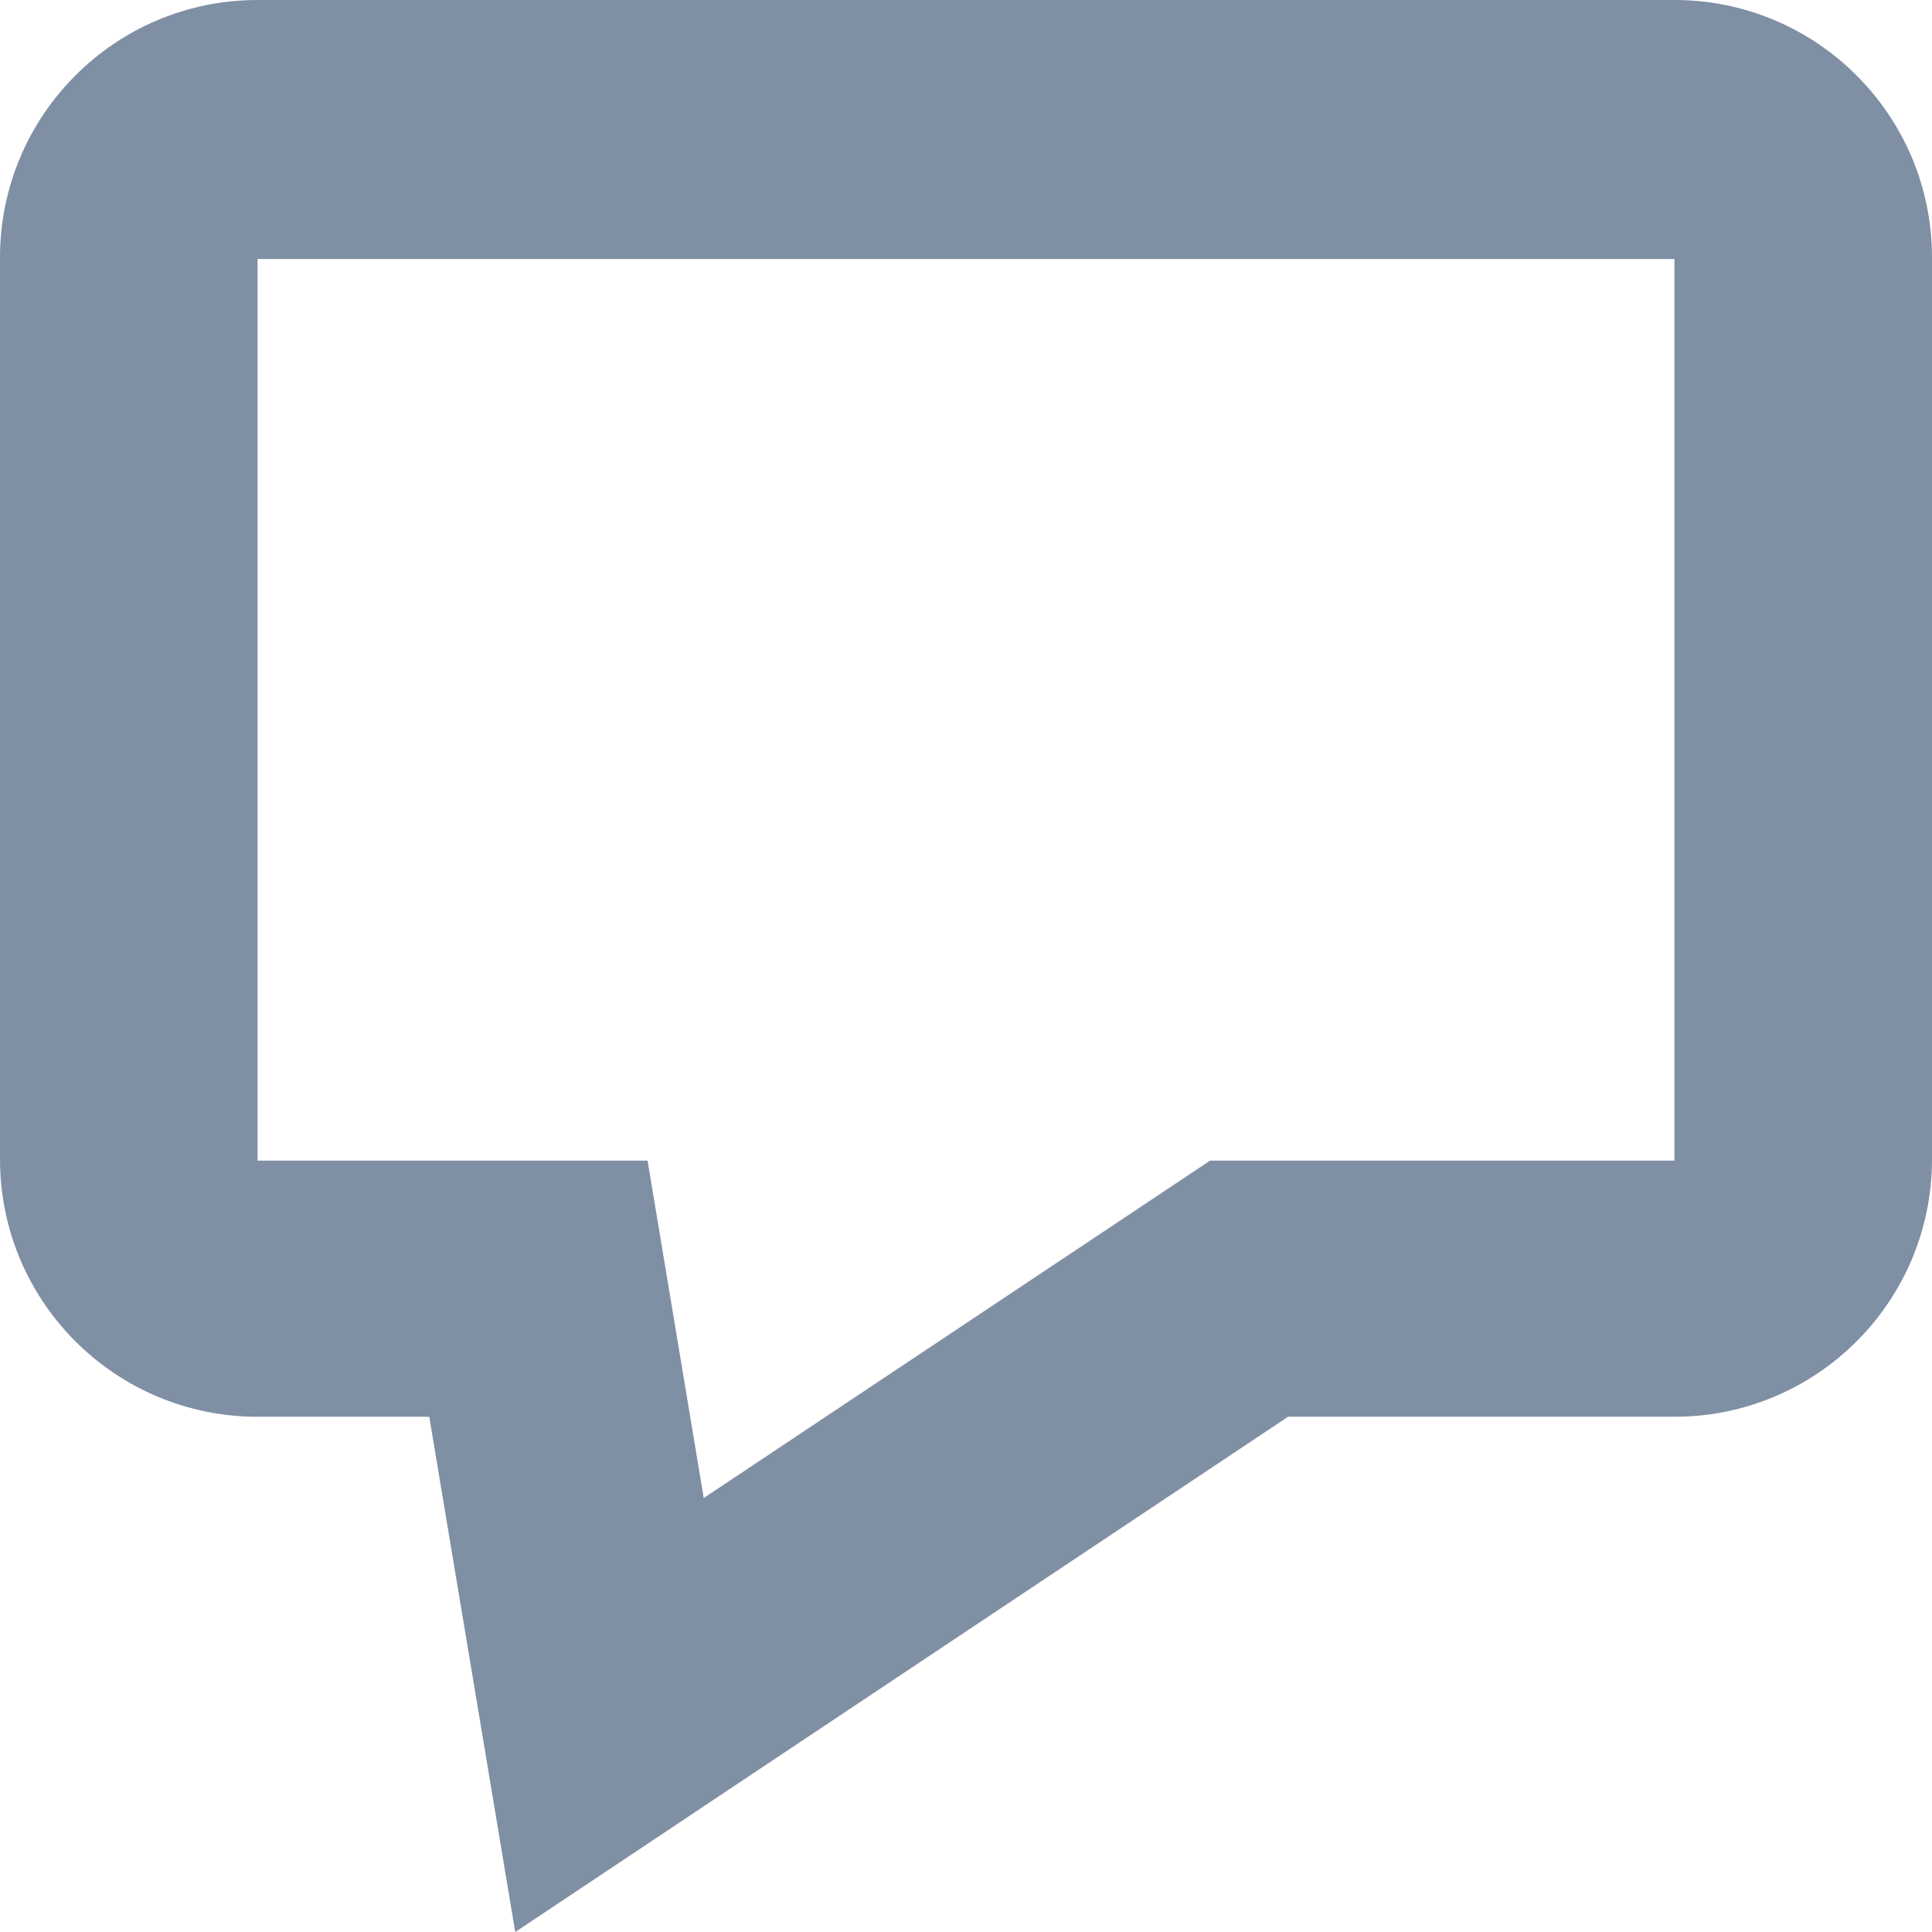 <?xml version="1.0" encoding="UTF-8"?>
<svg width="16px" height="16px" viewBox="0 0 16 16" version="1.1" xmlns="http://www.w3.org/2000/svg" xmlns:xlink="http://www.w3.org/1999/xlink">
    <!-- Generator: Sketch 49.3 (51167) - http://www.bohemiancoding.com/sketch -->
    <title>Comment Icon</title>
    <desc>Created with Sketch.</desc>
    <defs></defs>
    <g id="Symbols" stroke="none" stroke-width="1" fill="none" fill-rule="evenodd">
        <g id="Icon/Inactive/Note" fill="#7F8FA4">
            <path d="M13.867,2.145 L2.133,2.145 L2.133,9.612 L5.363,9.612 L5.828,12.406 L10.021,9.612 L13.867,9.612 L13.867,2.145 Z M13.867,11.733 L10.667,11.733 L4.267,16 L3.555,11.733 L2.133,11.733 C0.955,11.733 0,10.779 0,9.6 L0,2.133 C0,0.955 0.955,0 2.133,0 L13.867,0 C15.045,0 16,0.955 16,2.133 L16,9.6 C16,10.779 15.045,11.733 13.867,11.733 L13.867,11.733 Z" id="Comment-Icon"></path>
        </g>
    </g>
</svg>